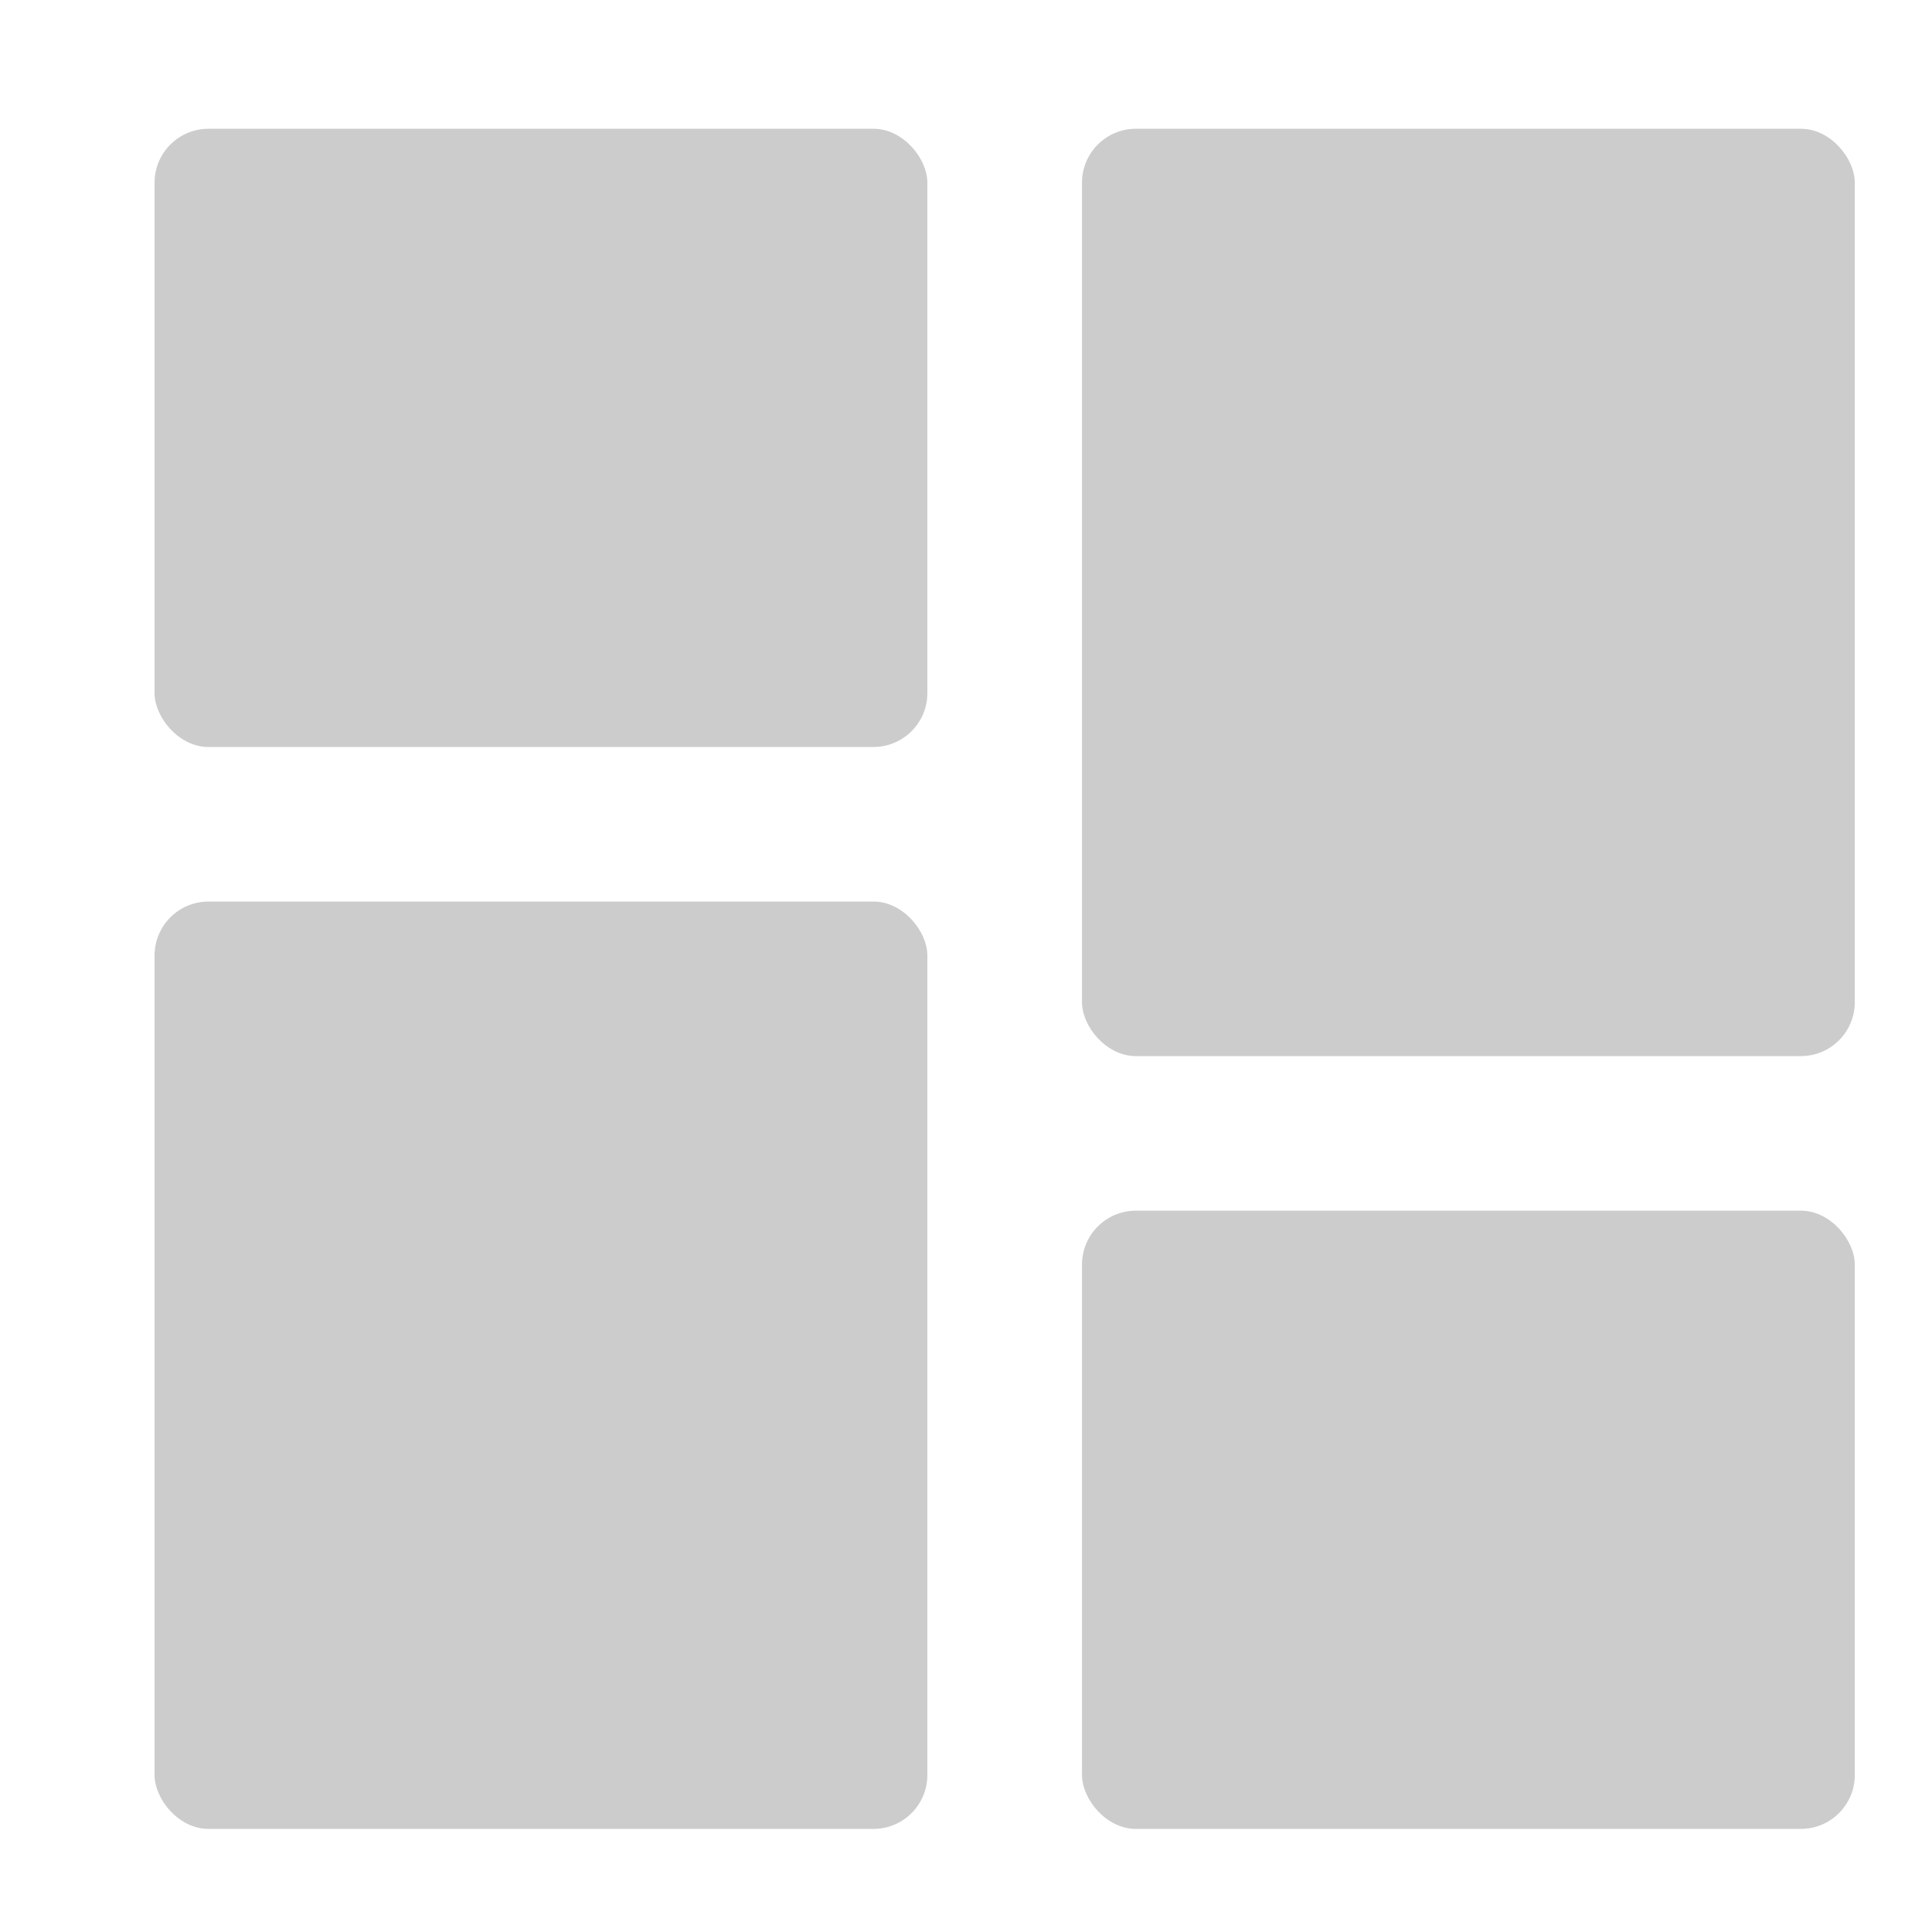 <svg width="25" height="25" viewBox="0 0 25 25" fill="none" xmlns="http://www.w3.org/2000/svg">
<rect x="2" y="1.666" width="10" height="8" rx="0.698" fill="#CCCCCC"/>
<rect x="2" y="11.666" width="10" height="12" rx="0.698" fill="#CCCCCC"/>
<rect x="14.001" y="1.666" width="10" height="12" rx="0.698" fill="#CCCCCC"/>
<rect x="14.001" y="15.666" width="10" height="8" rx="0.698" fill="#CCCCCC"/>
</svg>
